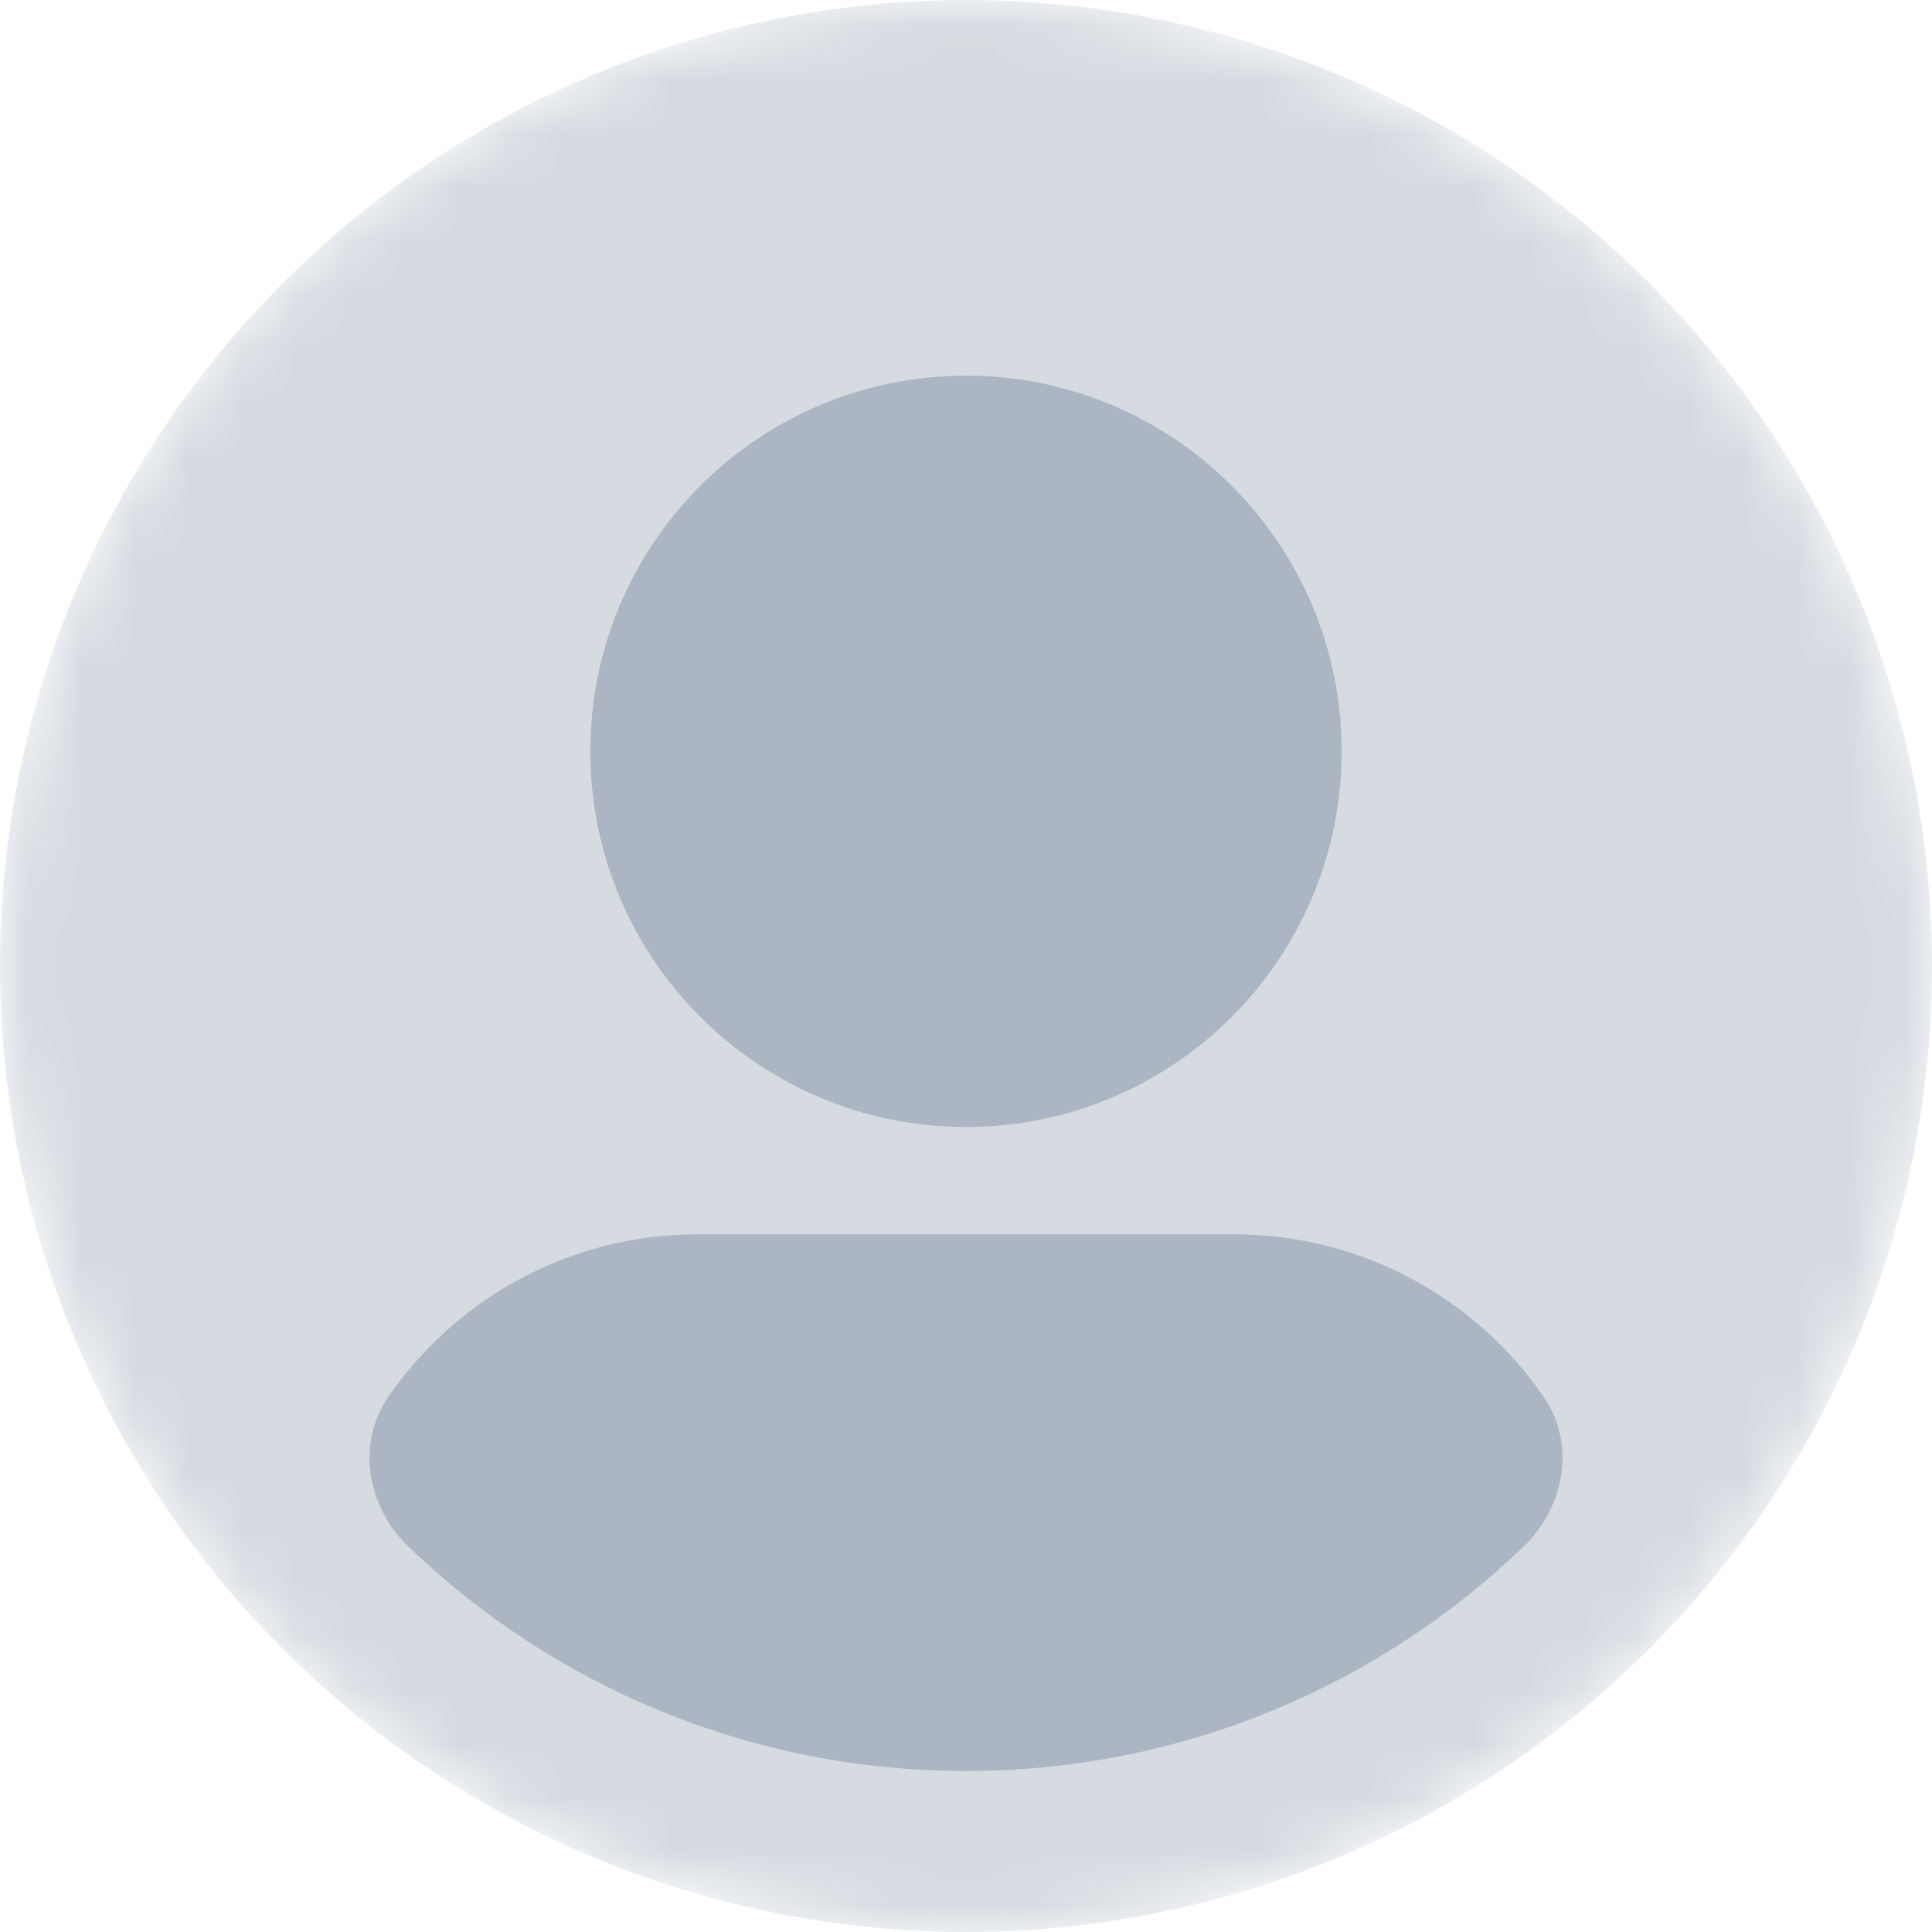 <svg width="36" height="36" viewBox="0 0 36 36" fill="none" xmlns="http://www.w3.org/2000/svg">
<mask id="mask0" mask-type="alpha" maskUnits="userSpaceOnUse" x="0" y="0" width="36" height="36">
<circle cx="18" cy="18" r="18" fill="#75869A"/>
</mask>
<g mask="url(#mask0)">
<circle cx="18" cy="18" r="18" fill="#D6DBE1"/>
<path fill-rule="evenodd" clip-rule="evenodd" d="M18 21C21.866 21 25 17.866 25 14C25 10.134 21.866 7 18 7C14.134 7 11 10.134 11 14C11 17.866 14.134 21 18 21ZM7.238 26.024C6.628 26.907 6.843 28.084 7.617 28.826C10.312 31.411 13.97 33 18 33C22.029 33 25.688 31.411 28.383 28.826C29.157 28.083 29.372 26.906 28.762 26.024C27.499 24.197 25.389 23 23 23H13C10.611 23 8.501 24.197 7.238 26.024Z" fill="#ACB6C2"/>
</g>
</svg>
